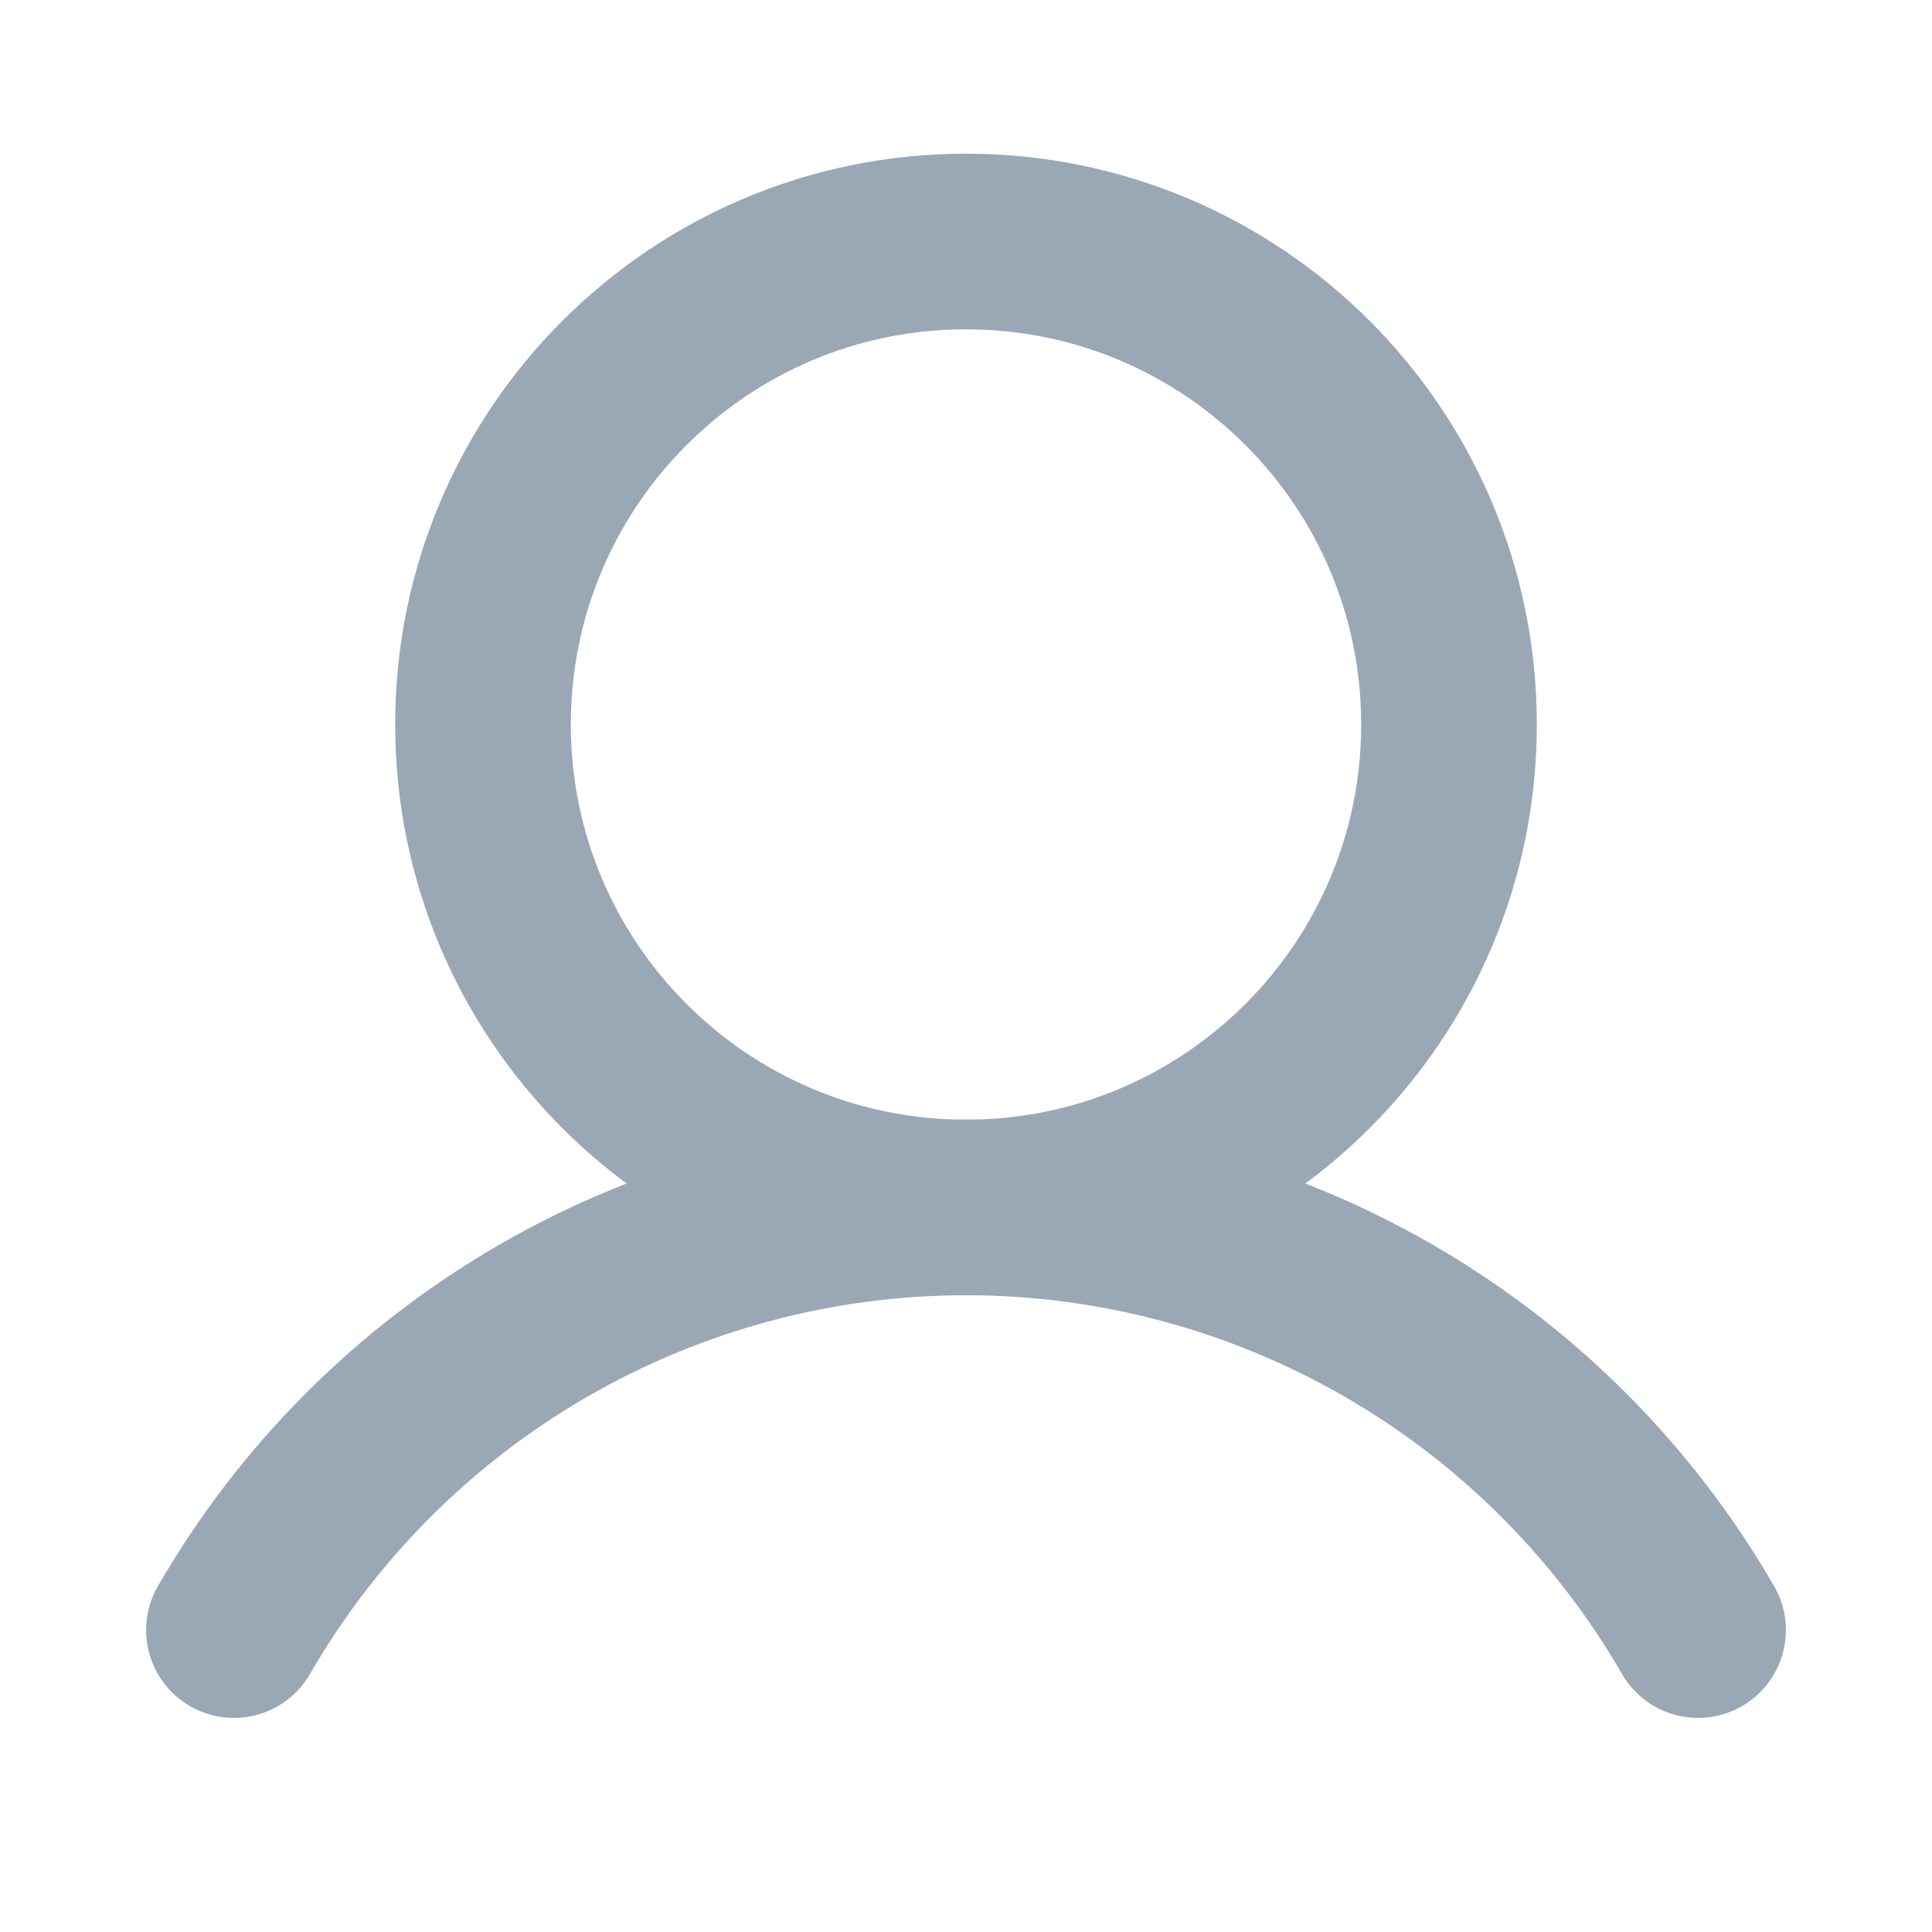 <svg width="22" height="22" viewBox="0 0 22 22" fill="none" xmlns="http://www.w3.org/2000/svg">
<path d="M11 13.75C14.038 13.75 16.5 11.288 16.5 8.25C16.5 5.212 14.038 2.75 11 2.75C7.962 2.75 5.5 5.212 5.5 8.25C5.5 11.288 7.962 13.75 11 13.75Z" stroke="#99A8B4" stroke-width="2" stroke-miterlimit="10"/>
<path d="M2.664 18.562C3.509 17.099 4.724 15.884 6.187 15.039C7.65 14.194 9.31 13.749 11 13.749C12.69 13.749 14.35 14.194 15.813 15.039C17.276 15.884 18.491 17.099 19.336 18.562" stroke="#99A8B4" stroke-width="2" stroke-linecap="round" stroke-linejoin="round"/>
</svg>
